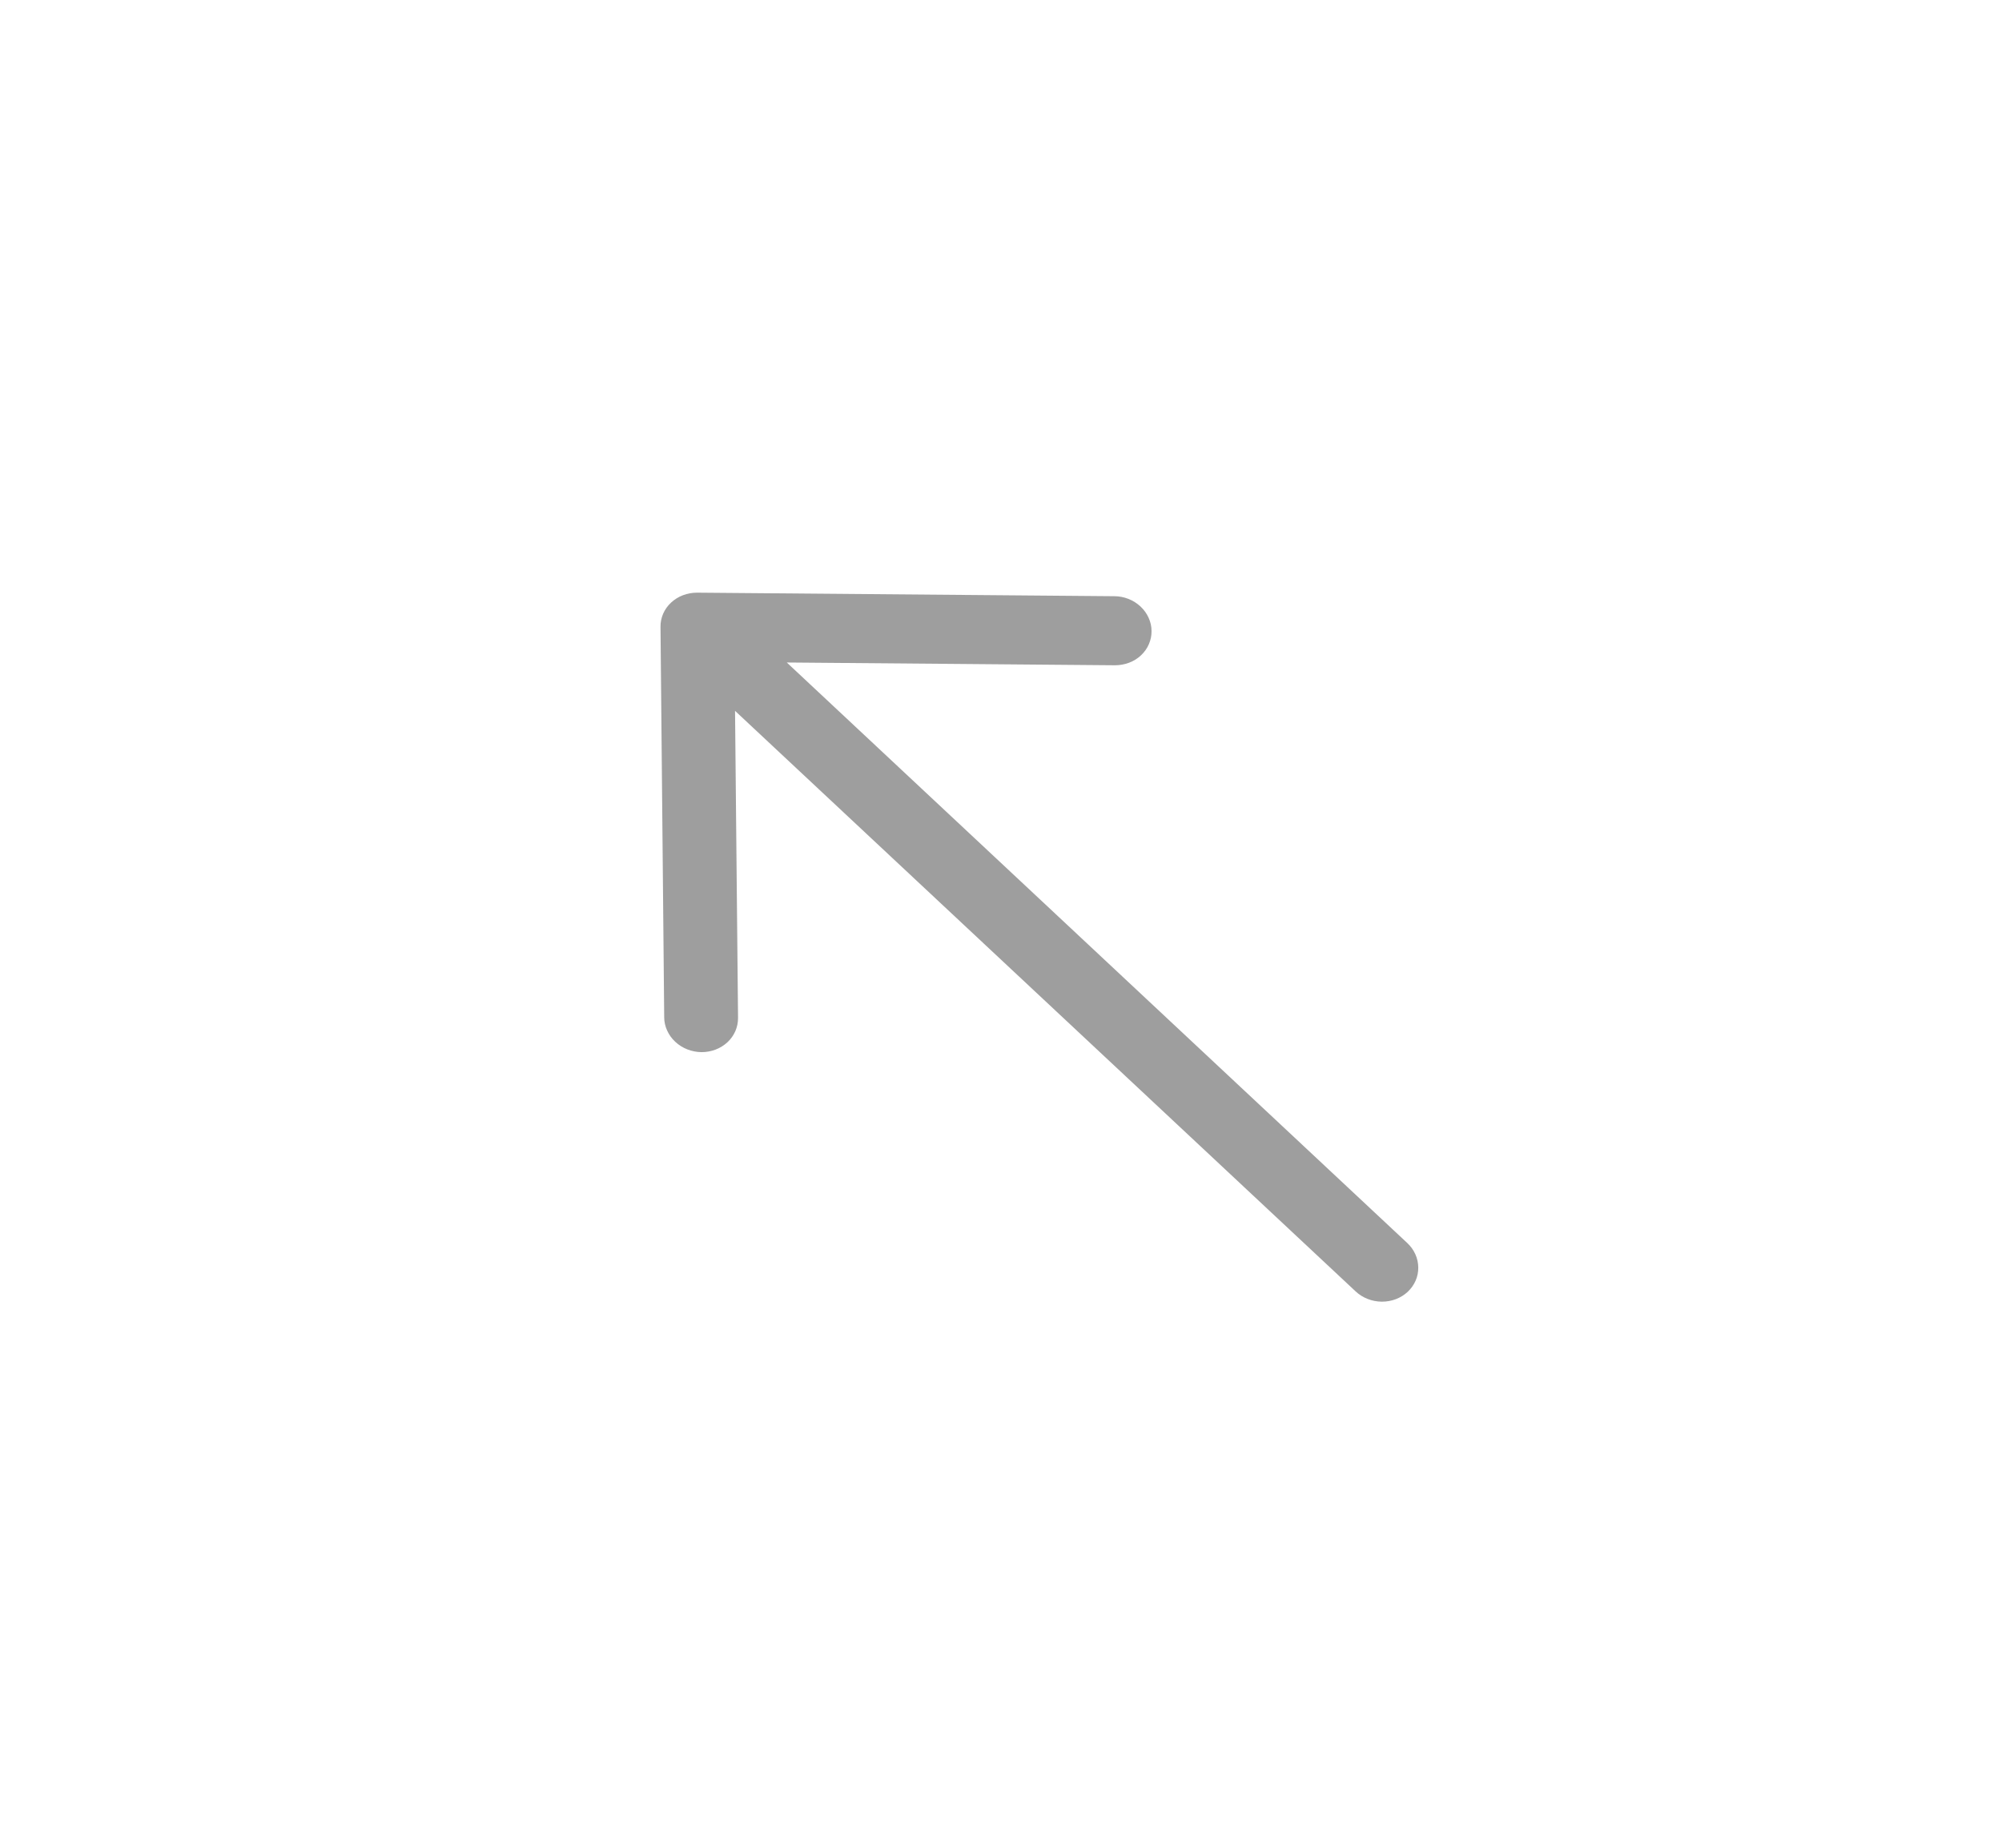 <svg width="26" height="24" viewBox="0 0 26 24" fill="none" xmlns="http://www.w3.org/2000/svg">
<path fill-rule="evenodd" clip-rule="evenodd" d="M18.282 16.779C18.371 16.695 18.421 16.582 18.419 16.463C18.418 16.344 18.367 16.23 18.276 16.145L10.218 8.605L14.48 8.641C14.543 8.641 14.605 8.63 14.663 8.608C14.721 8.586 14.774 8.554 14.818 8.512C14.862 8.471 14.897 8.422 14.92 8.368C14.944 8.313 14.956 8.255 14.955 8.196C14.955 8.137 14.942 8.079 14.917 8.024C14.893 7.97 14.857 7.92 14.812 7.878C14.767 7.836 14.714 7.802 14.655 7.779C14.597 7.756 14.534 7.744 14.472 7.744L9.053 7.698C8.99 7.698 8.928 7.709 8.87 7.731C8.812 7.753 8.759 7.786 8.715 7.827C8.671 7.868 8.636 7.917 8.612 7.972C8.589 8.026 8.577 8.084 8.578 8.143L8.626 13.213C8.626 13.272 8.639 13.33 8.664 13.385C8.689 13.44 8.724 13.489 8.769 13.531C8.814 13.573 8.867 13.607 8.926 13.63C8.984 13.653 9.047 13.665 9.11 13.666C9.173 13.666 9.235 13.655 9.293 13.633C9.351 13.611 9.403 13.578 9.448 13.537C9.492 13.496 9.526 13.447 9.55 13.393C9.574 13.338 9.585 13.28 9.585 13.221L9.546 9.233L17.605 16.773C17.695 16.858 17.818 16.906 17.945 16.907C18.072 16.908 18.193 16.862 18.282 16.779Z" fill="#9E9E9E"/>
</svg>
